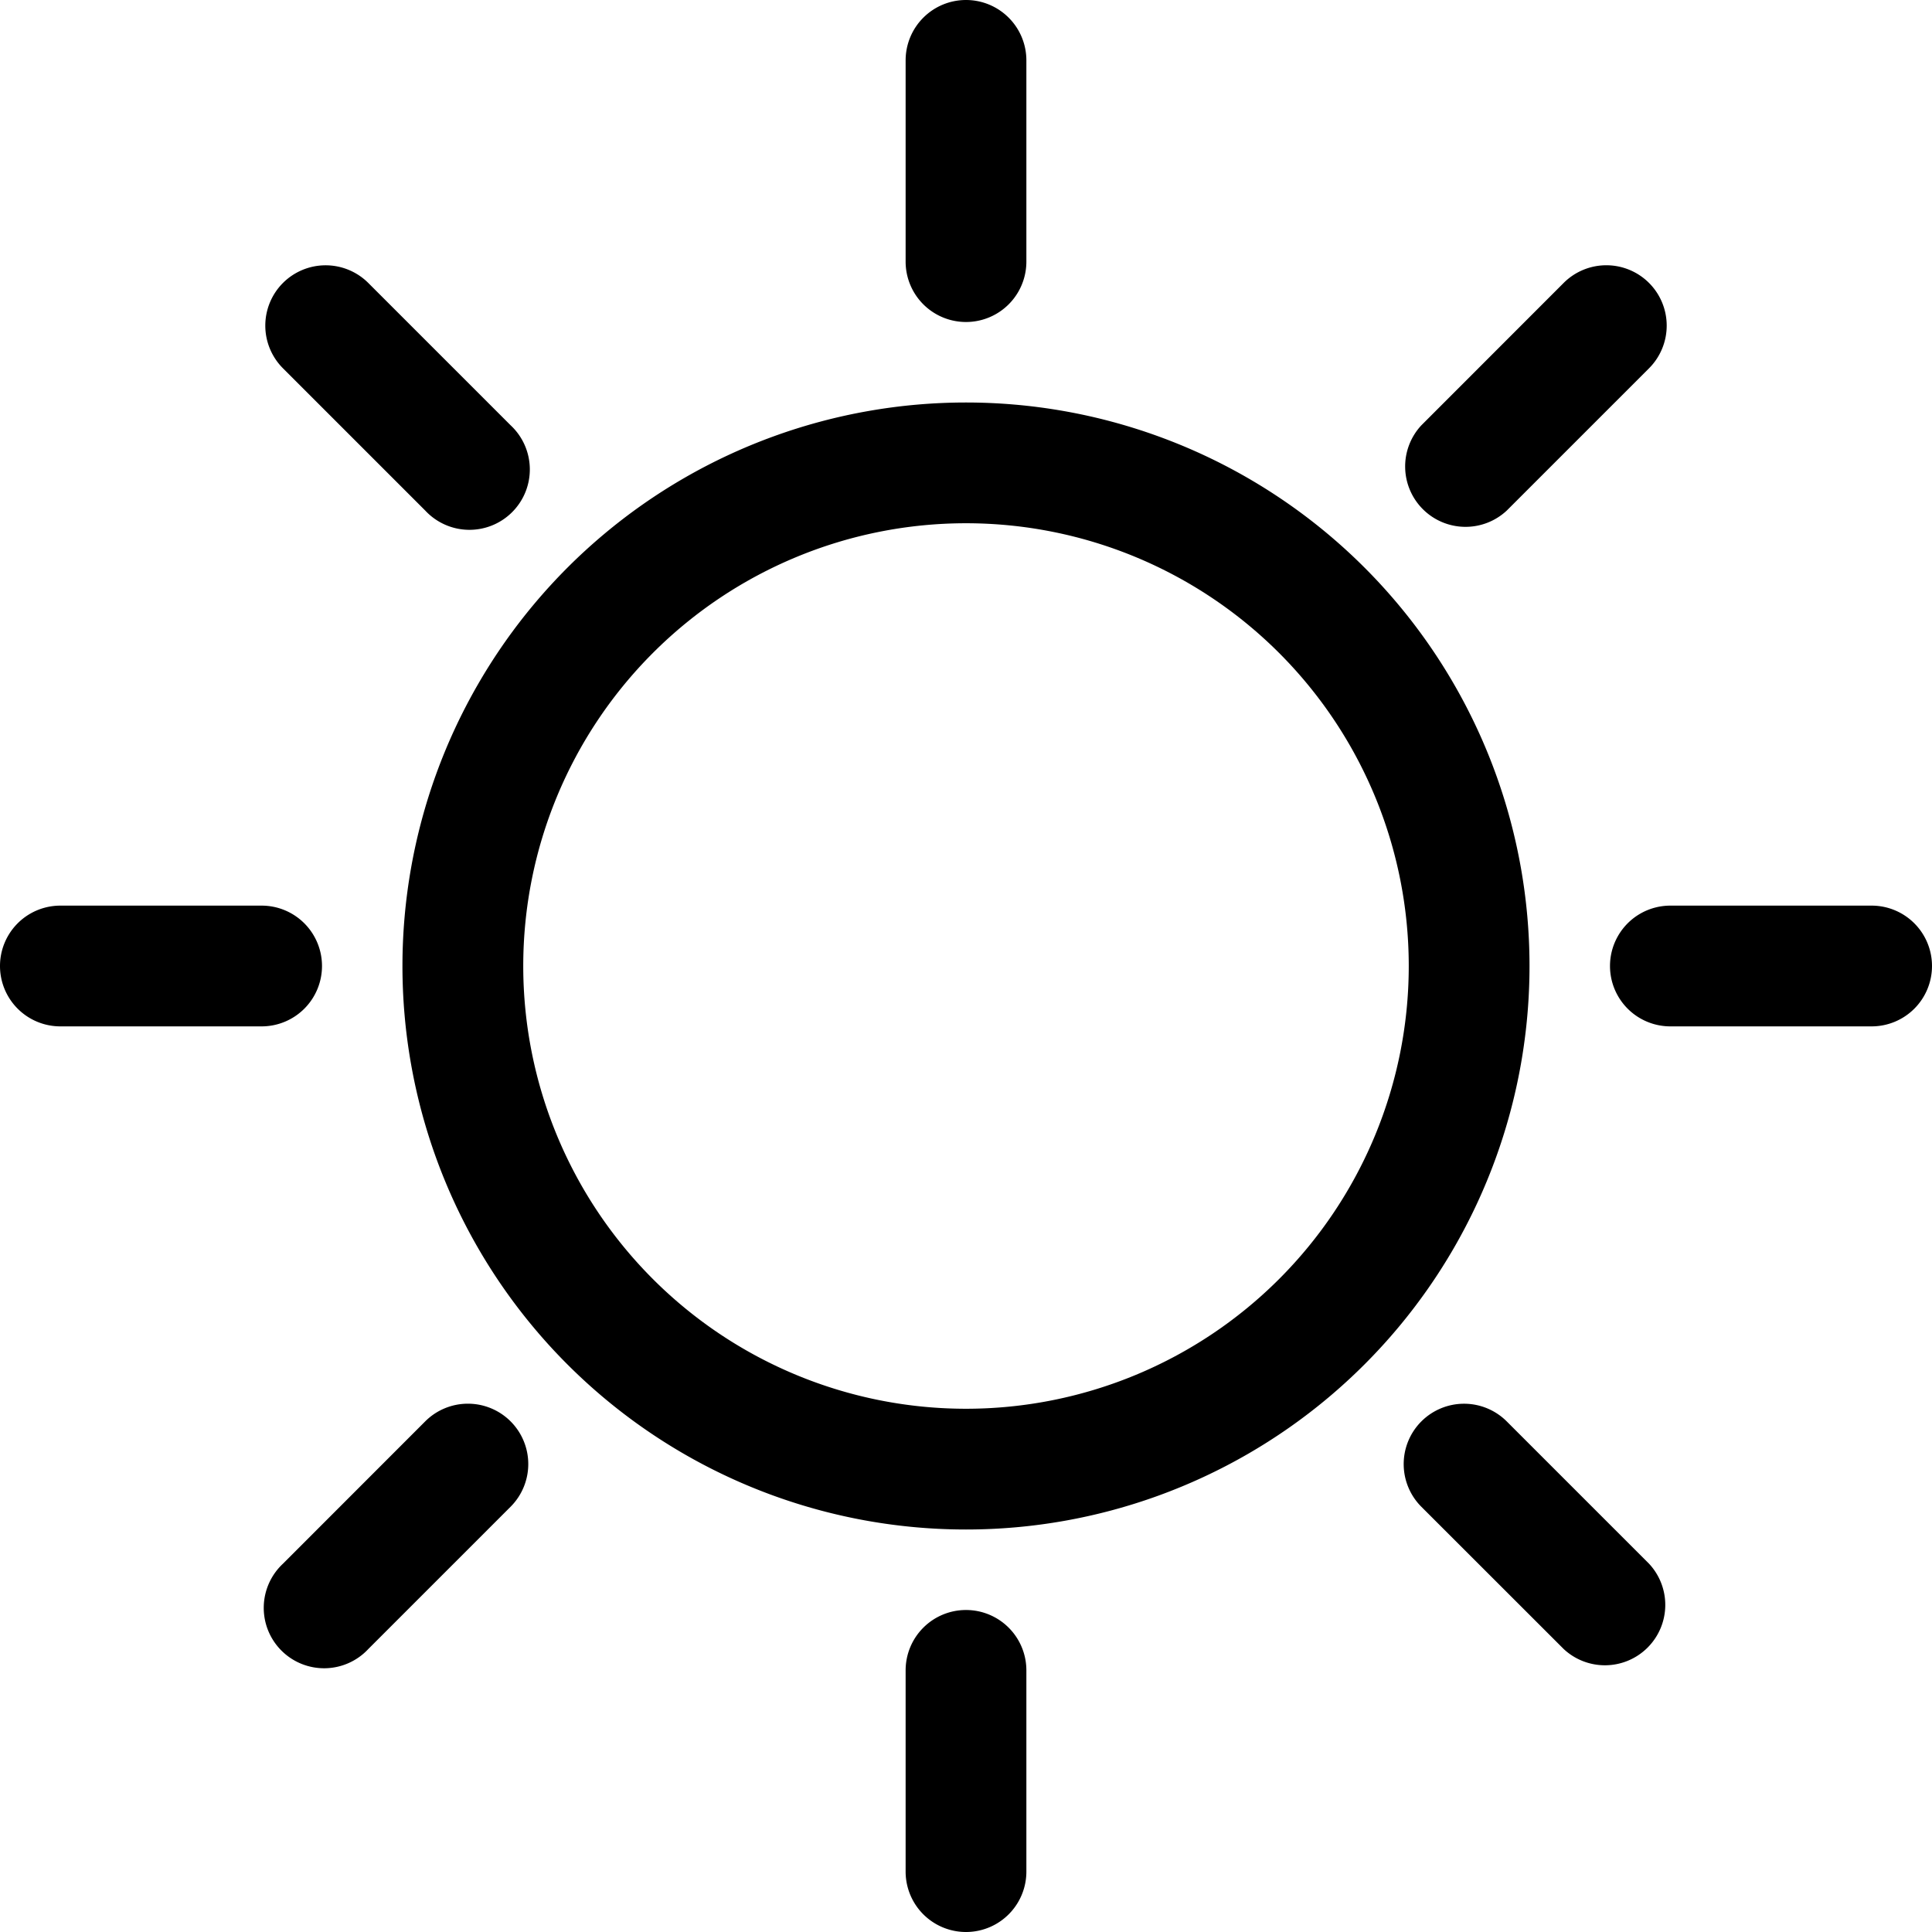 <svg xmlns="http://www.w3.org/2000/svg" width="24" height="24" viewBox="0 0 24 24"><path d="M12 19A6.999 6.999 0 0 1 5.938 8.5 7 7 0 1 1 12 19m0-1.5a5.5 5.5 0 1 0 0-11 5.5 5.5 0 1 0 0 11m-5.657.157a.75.75 0 0 1 0 1.06l-1.768 1.768a.75.75 0 1 1-1.06-1.06l1.767-1.768a.75.75 0 0 1 1.061 0M3.515 3.515a.75.75 0 0 1 1.06 0l1.768 1.768a.75.75 0 1 1-1.06 1.06L3.515 4.575a.75.75 0 0 1 0-1.06M12 0a.75.75 0 0 1 .75.75v2.5a.75.75 0 0 1-1.5 0V.75A.75.75 0 0 1 12 0M4 12a.75.75 0 0 1-.75.75H.75a.75.75 0 0 1 0-1.5h2.5A.75.75 0 0 1 4 12m8 8a.75.75 0 0 1 .75.75v2.5a.75.75 0 0 1-1.5 0v-2.5A.75.75 0 0 1 12 20m12-8a.75.75 0 0 1-.75.75h-2.5a.75.75 0 0 1 0-1.5h2.5A.75.75 0 0 1 24 12m-6.343 5.657a.75.75 0 0 1 1.06 0l1.768 1.768a.75.75 0 0 1-.018 1.042.75.75 0 0 1-1.042.018l-1.768-1.767a.75.75 0 0 1 0-1.061m2.828-14.142a.75.75 0 0 1 0 1.06l-1.768 1.768a.75.75 0 0 1-1.042-.018.75.75 0 0 1-.018-1.042l1.767-1.768a.75.75 0 0 1 1.061 0"/></svg>